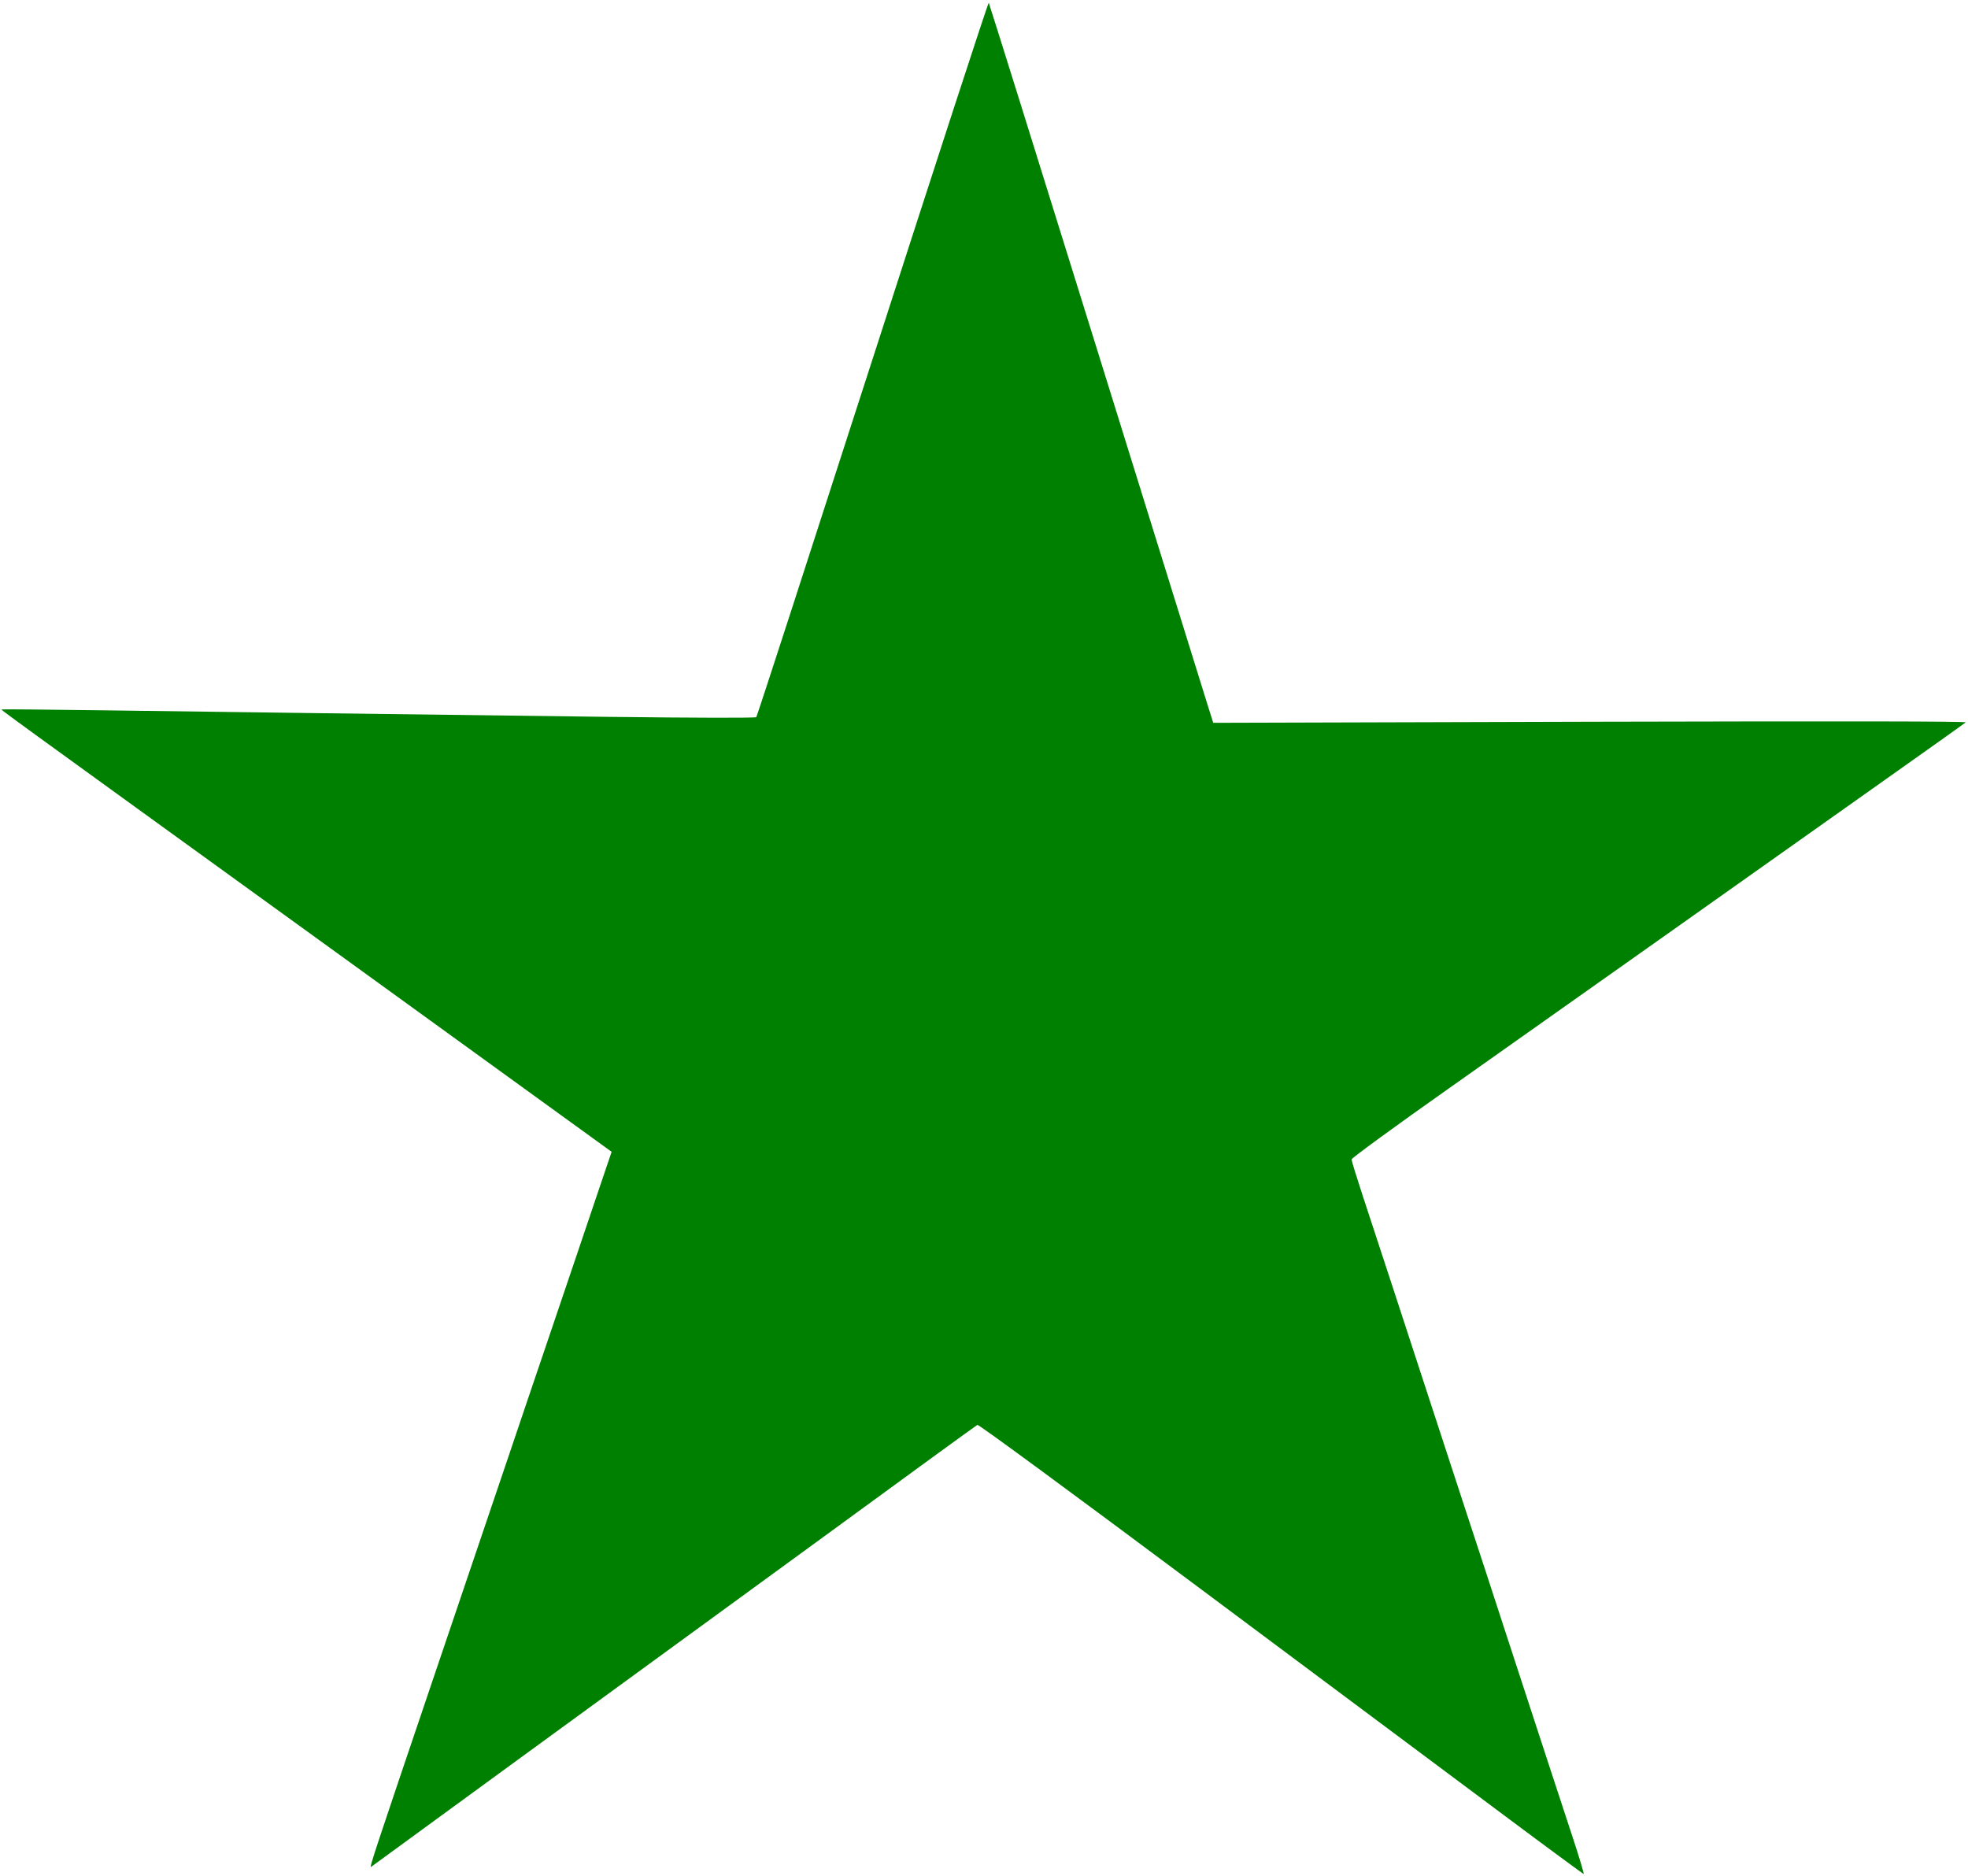 <?xml version="1.0" standalone="no"?>
<!DOCTYPE svg PUBLIC "-//W3C//DTD SVG 20010904//EN"
 "http://www.w3.org/TR/2001/REC-SVG-20010904/DTD/svg10.dtd">
<svg version="1.0" xmlns="http://www.w3.org/2000/svg"
 width="1280pt" height="1220pt" viewBox="0 0 1280 1220"
 preserveAspectRatio="xMidYMid meet">

<g transform="translate(0,1220) scale(0.1,-0.1)"
fill="green" stroke="none">
<path d="M5676 9867 c-412 -1277 -752 -2326 -757 -2331 -5 -6 -384 -5 -981 2
-1579 20 -2520 32 -3243 42 -373 5 -681 8 -683 6 -4 -5 -96 62 2180 -1584
l1786 -1293 -60 -177 c-33 -97 -109 -321 -168 -497 -60 -176 -154 -455 -210
-620 -56 -165 -151 -444 -210 -620 -176 -520 -296 -873 -520 -1535 -368 -1087
-410 -1212 -397 -1202 7 5 428 313 937 684 509 371 1391 1014 1960 1429 569
416 1040 759 1047 762 7 5 601 -432 1475 -1084 805 -600 1687 -1259 1961
-1463 273 -204 502 -372 507 -374 5 -2 -27 104 -70 235 -83 251 -150 457 -430
1313 -94 289 -211 647 -260 795 -49 149 -166 506 -260 795 -162 497 -257 787
-419 1280 -39 119 -71 222 -70 230 0 8 284 216 632 461 348 246 974 689 1392
984 418 296 1030 729 1360 963 330 233 605 429 610 434 7 7 -782 8 -2442 4
l-2452 -7 -31 98 c-17 54 -344 1106 -727 2338 -383 1232 -699 2243 -702 2247
-4 4 -343 -1038 -755 -2315z"/>
</g>
</svg>
